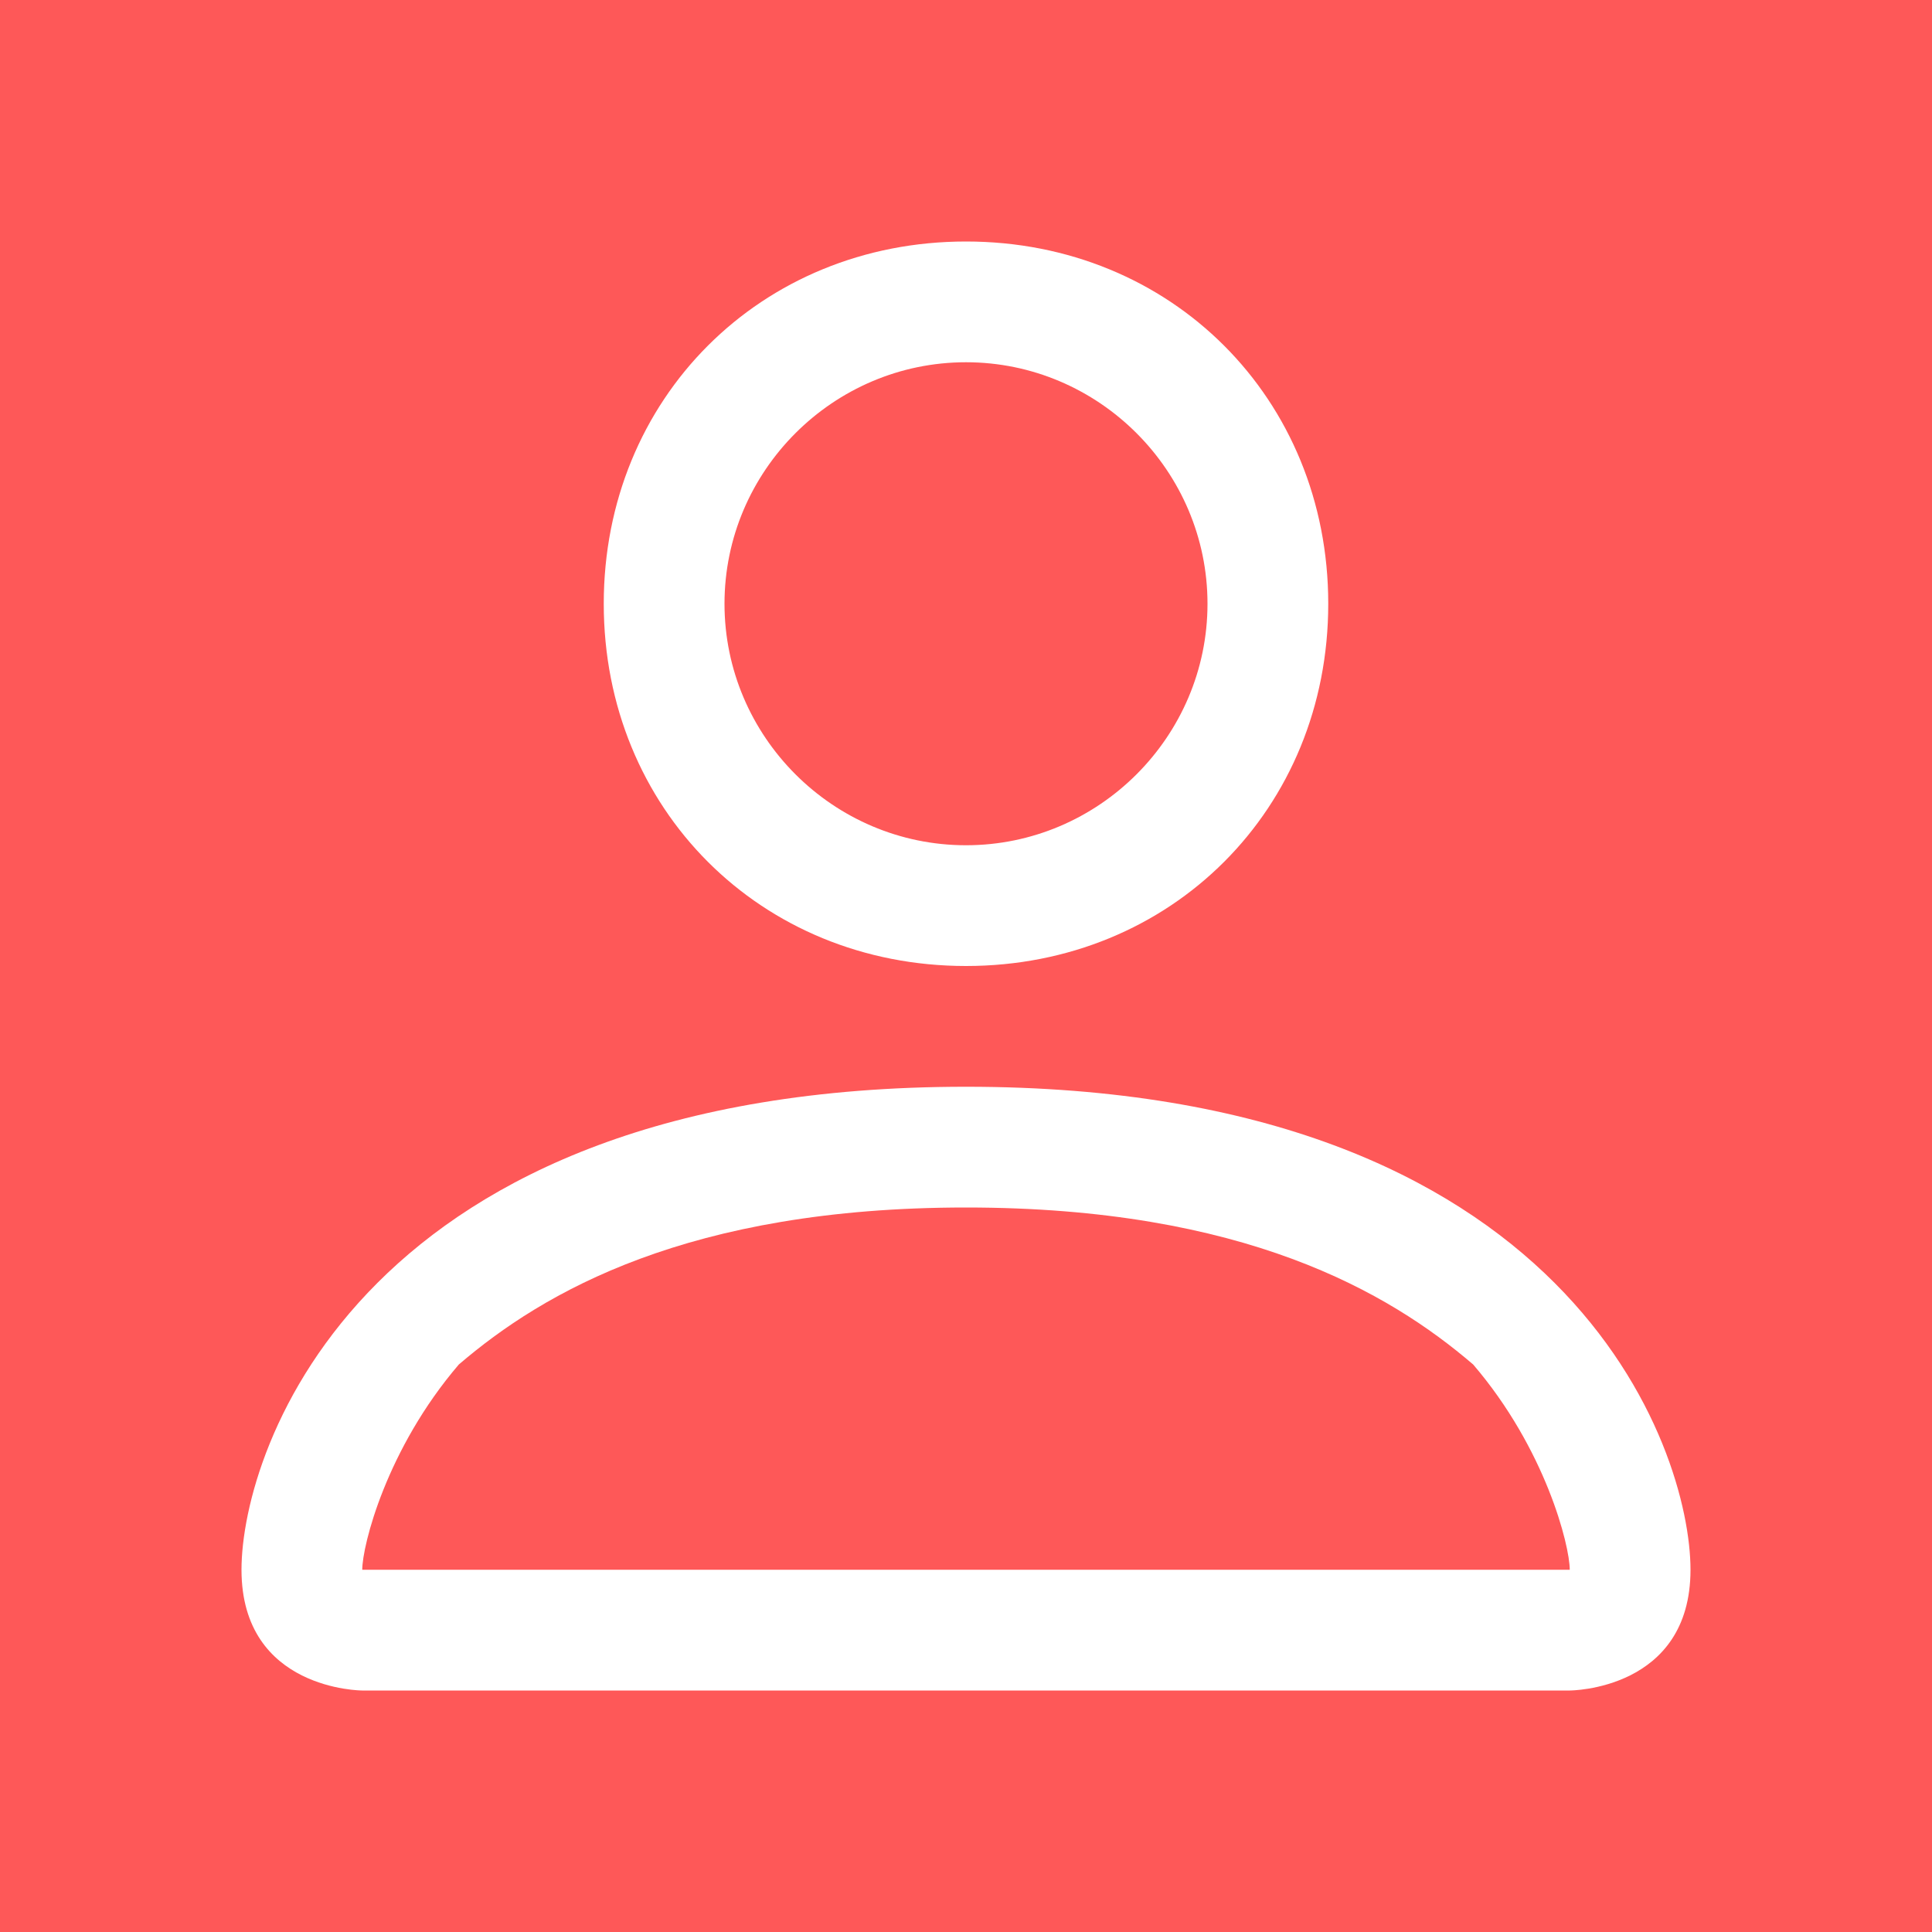 <?xml version="1.0" encoding="utf-8"?>
<!-- Generator: Adobe Illustrator 24.1.2, SVG Export Plug-In . SVG Version: 6.00 Build 0)  -->
<svg version="1.1" xmlns="http://www.w3.org/2000/svg" xmlns:xlink="http://www.w3.org/1999/xlink" x="0px" y="0px"
	 viewBox="0 0 16 16" style="enable-background:new 0 0 16 16;" xml:space="preserve">
<style type="text/css">
	.st0{fill:#FE5858;}
	.st1{fill:#FFFFFF;}
</style>
<g id="Слой_2">
	<g>
		<rect class="st0" width="16" height="16"/>
	</g>
	<g>
		<rect class="st0" width="16" height="16"/>
	</g>
</g>
<g id="Слой_1">
	<path class="st1" d="M8,8c1.7,0,3-1.3,3-3S9.7,2,8,2S5,3.3,5,5S6.3,8,8,8z M10,5c0,1.1-0.9,2-2,2S6,6.1,6,5s0.9-2,2-2S10,3.9,10,5z
		 M14,13c0,1-1,1-1,1H3c0,0-1,0-1-1s1-4,6-4S14,12,14,13z M13,13c0-0.2-0.2-1-0.8-1.7C11.5,10.7,10.3,10,8,10
		c-2.3,0-3.5,0.7-4.2,1.3C3.2,12,3,12.8,3,13H13z"/>
</g>
</svg>
